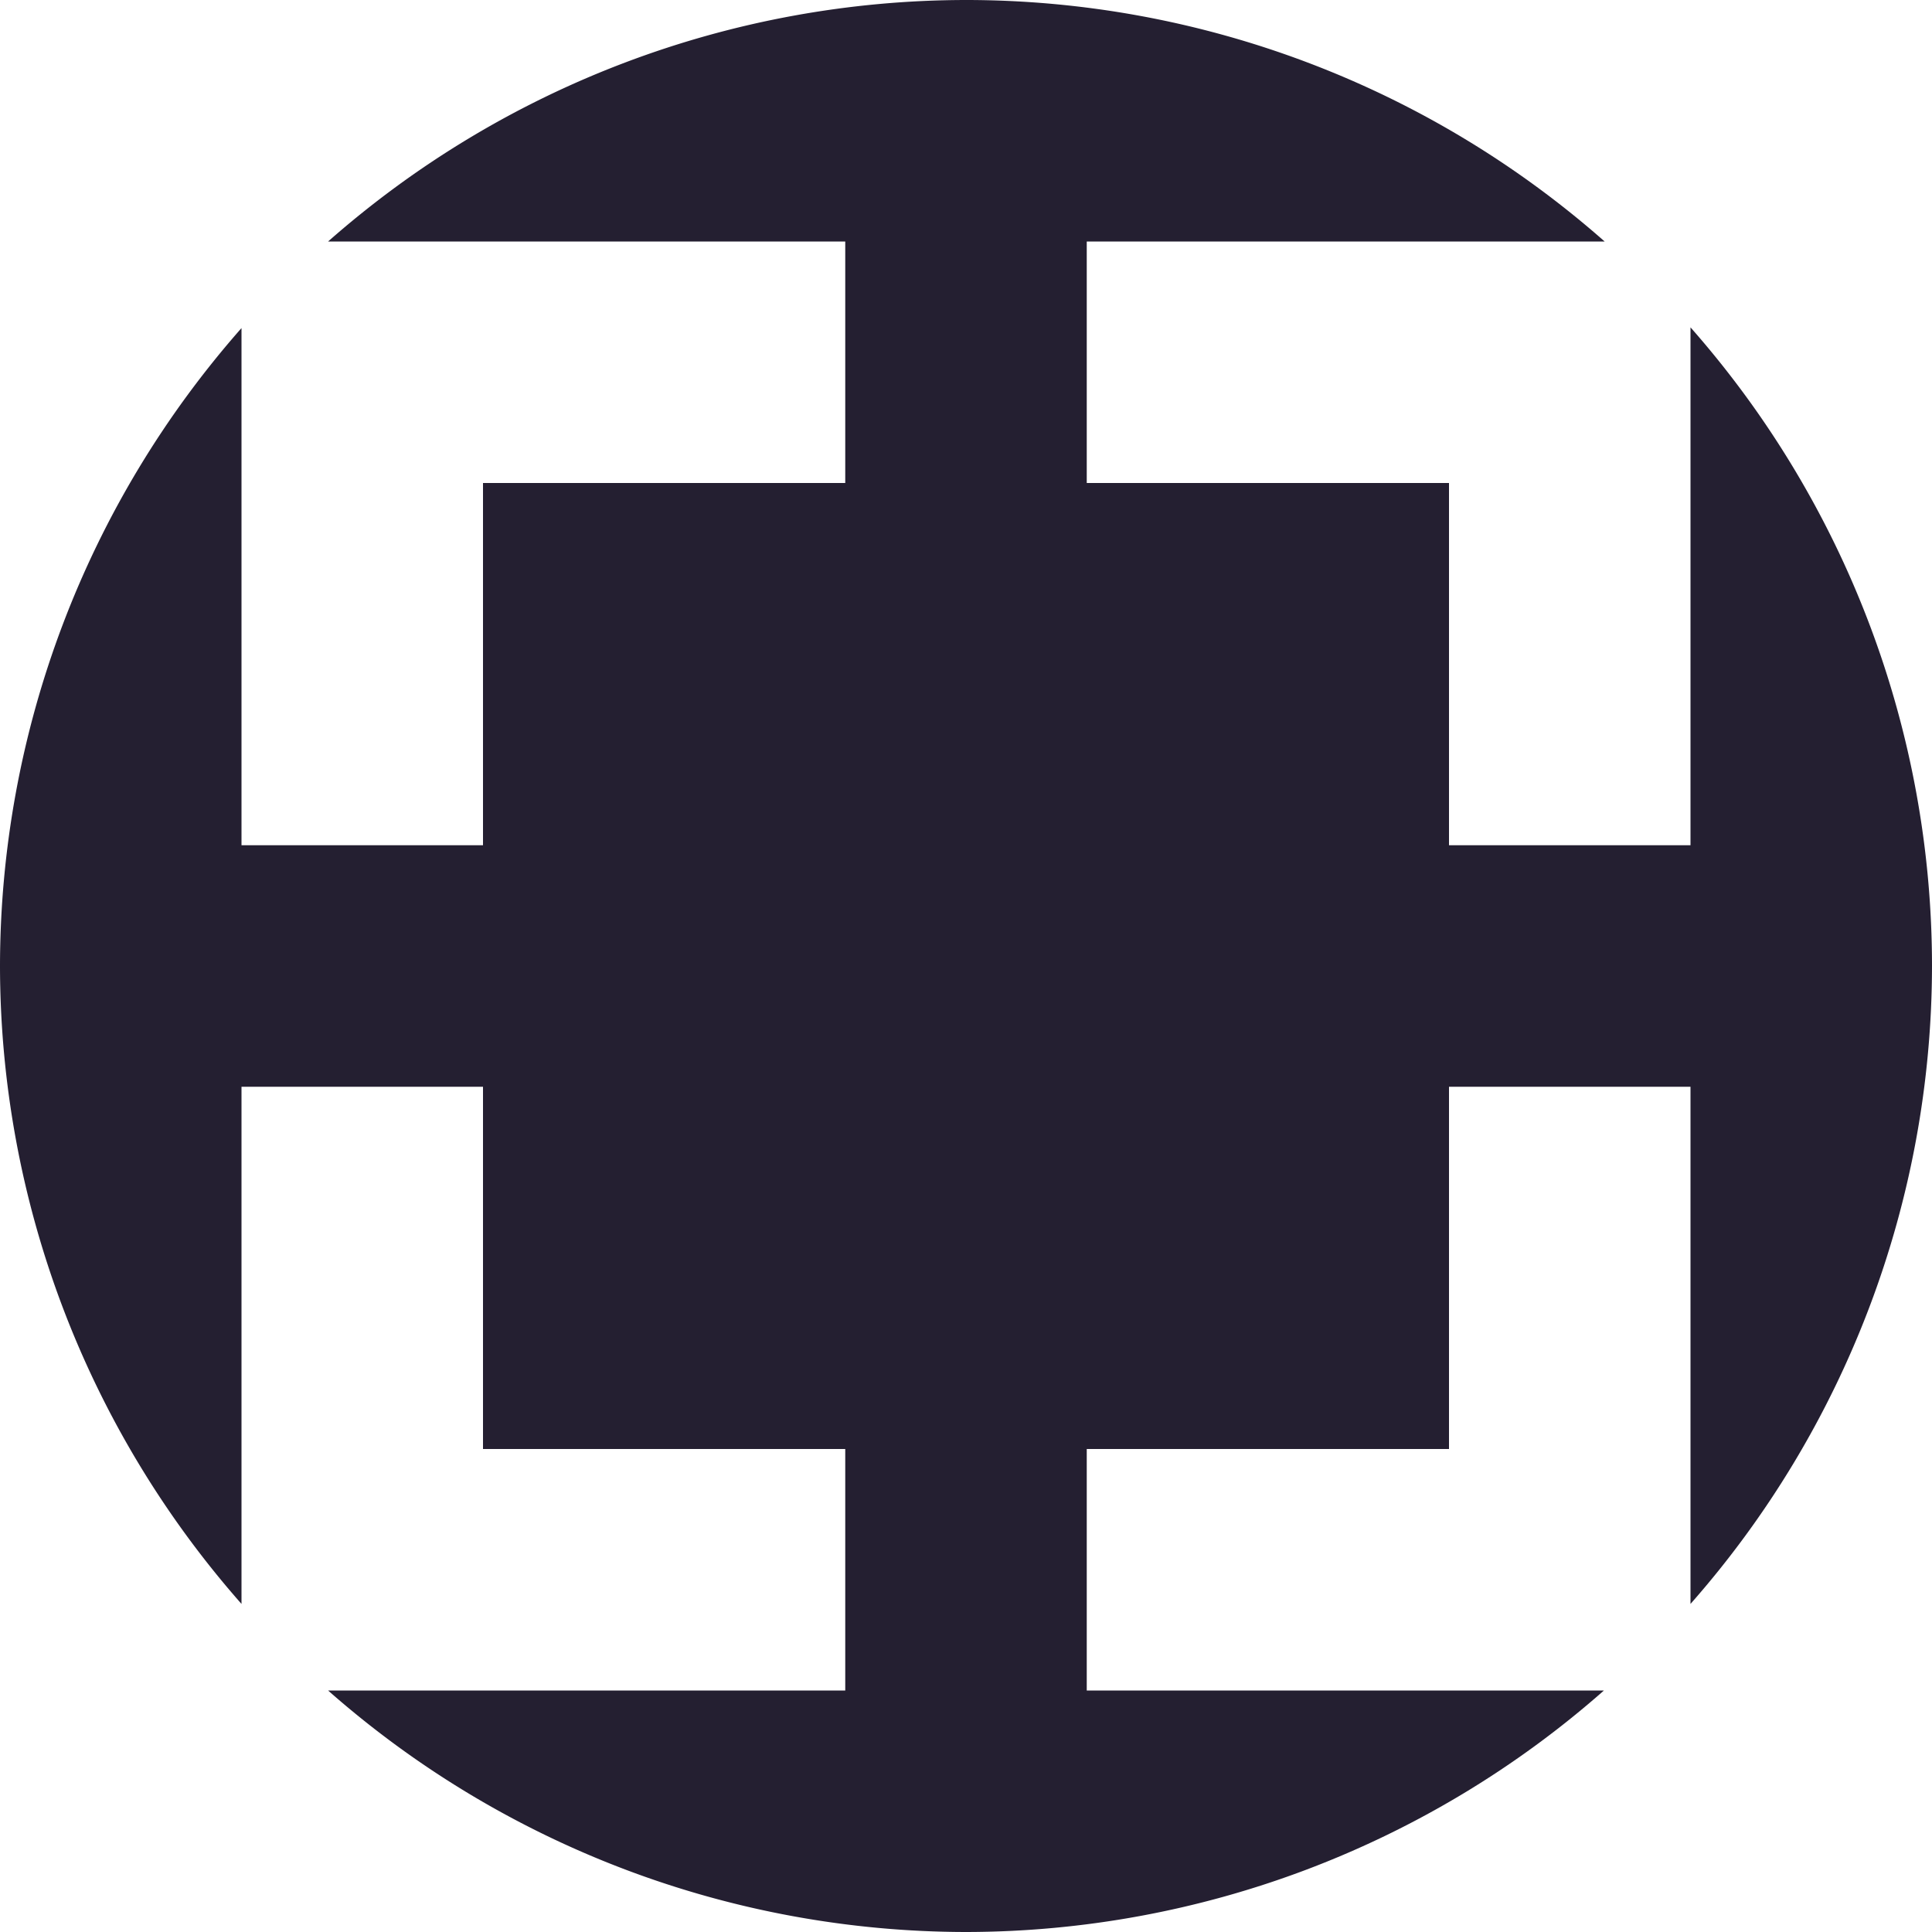 <?xml version="1.0" encoding="UTF-8" standalone="no"?>
<svg
   height="16px"
   viewBox="0 0 16 16"
   width="16px"
   version="1.1"
   id="svg4"
   xmlns="http://www.w3.org/2000/svg"
   xmlns:svg="http://www.w3.org/2000/svg">
  <defs
     id="defs8" />
  <path
     id="path929"
     style="fill:#241f31;stroke-linecap:round;stroke-linejoin:round;stroke-opacity:0.5;stop-color:#000000"
     d="M 8 0 A 8 8 0 0 0 2.717 2 L 4 2 L 7 2 L 7 4 L 4 4 L 4 7 L 2 7 L 2 4 L 2 2.717 A 8 8 0 0 0 0 8 A 8 8 0 0 0 2 13.283 L 2 12 L 2 9 L 4 9 L 4 12 L 7 12 L 7 14 L 4 14 L 2.717 14 A 8 8 0 0 0 8 16 A 8 8 0 0 0 13.283 14 L 12 14 L 9 14 L 9 12 L 12 12 L 12 9 L 14 9 L 14 12 L 14 13.283 A 8 8 0 0 0 16 8 A 8 8 0 0 0 14 2.711 L 14 4 L 14 7 L 12 7 L 12 4 L 9 4 L 9 2 L 12 2 L 13.289 2 A 8 8 0 0 0 8 0 z " />
</svg>
